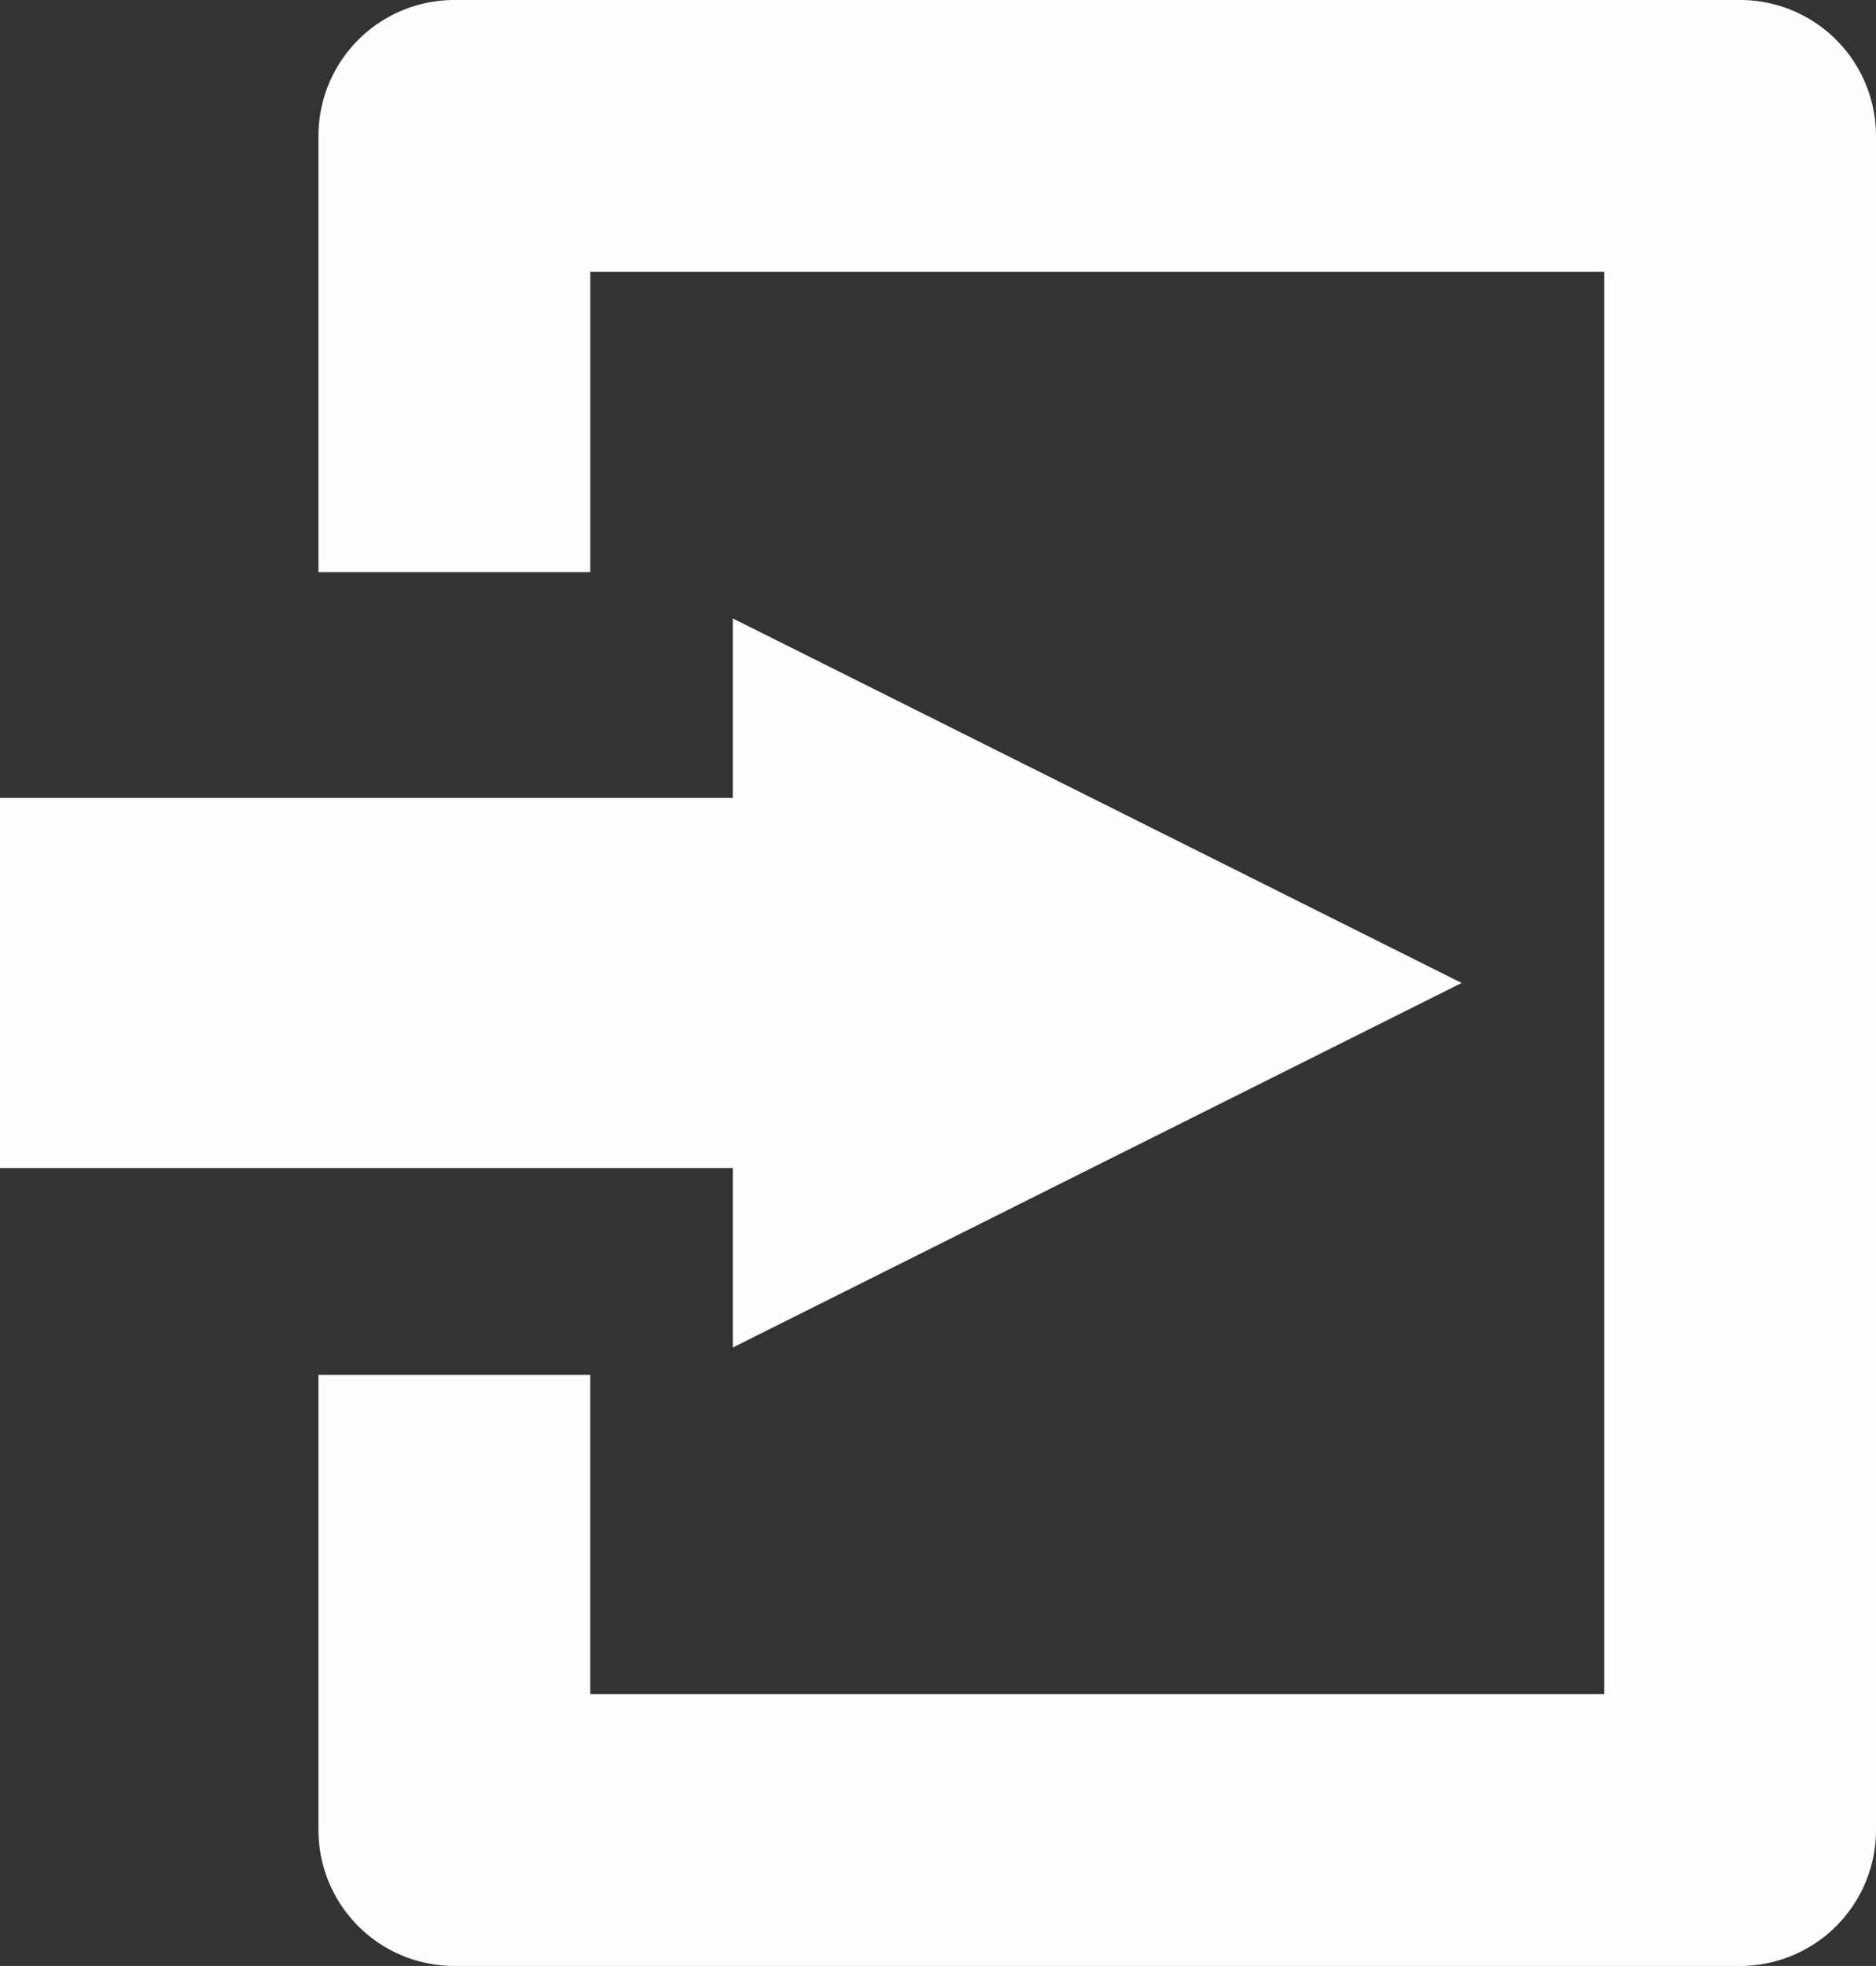 <svg xmlns="http://www.w3.org/2000/svg" width="61.98" height="64.929" viewBox="0 0 61.98 64.929"><rect x="0" y="0" width="61.98" height="64.929" fill="#333333" stroke="none"/><g transform="translate(-235.885 -259.645)"><g transform="translate(297.865 324.574) rotate(180)"><path d="M51.459,19.523V4.49A4.49,4.49,0,0,0,46.969,0H4.49A4.49,4.49,0,0,0,0,4.49V60.439a4.49,4.49,0,0,0,4.49,4.49H46.969a4.49,4.49,0,0,0,4.49-4.49V46.032h-8.98v9.917H8.98V8.98h33.5V19.523Z" transform="translate(0)" fill="#fcfffc" fill-rule="evenodd"/></g><g transform="translate(235.885 285.997)"><rect width="28.01" height="12.225" transform="translate(0 0)" fill="#fcfffc"/></g><g transform="translate(284.175 280.069) rotate(90)"><path d="M12.04,0,24.08,24.08H0Z" transform="translate(0 0)" fill="#fcfffc" fill-rule="evenodd"/></g></g></svg>